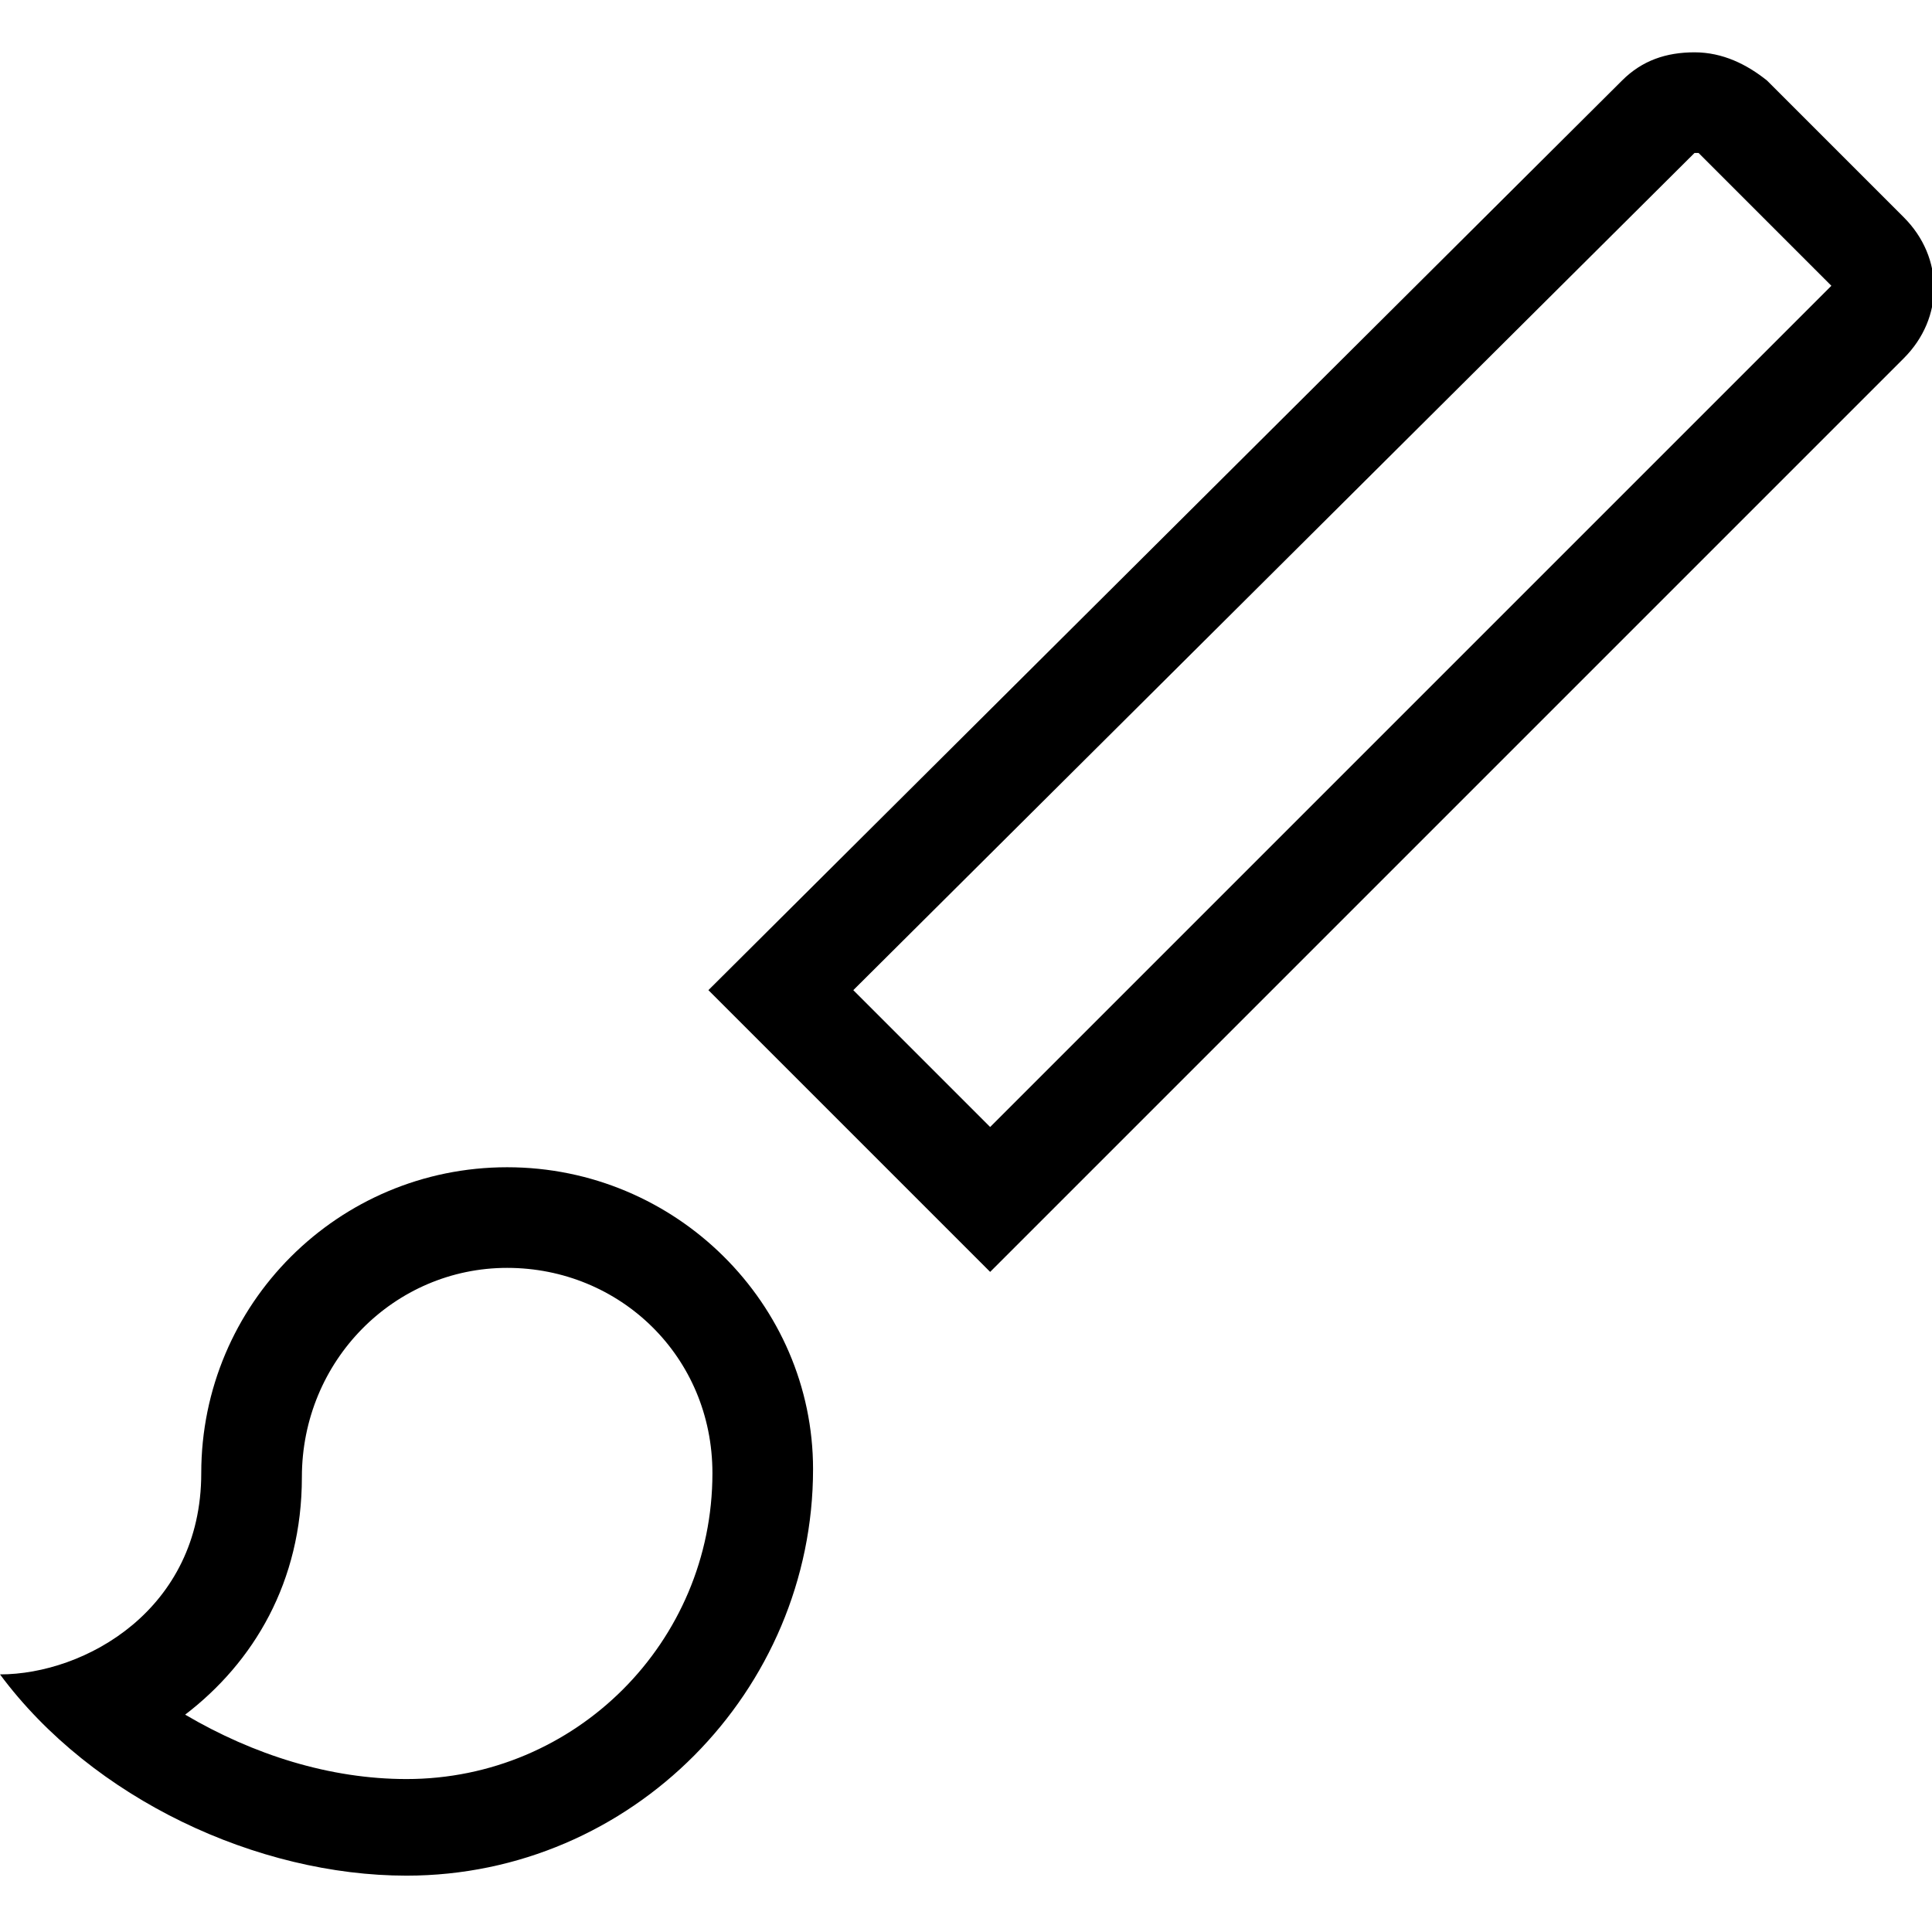 <svg enable-background="new 0 0 48 48" viewBox="0 0 48 48" xmlns="http://www.w3.org/2000/svg"><path d="m0 0h48v48h-48z" fill="none"/><path d="m42.2 3.8 3.3 3.3-20.9 20.9-3.4-3.4 20.9-20.8h.1c-.1 0-.1 0 0 0zm-29.6 27.7c2.8 0 5.1 2.2 5.1 5.1 0 4.2-3.4 7.6-7.6 7.6-1.9 0-3.8-.6-5.5-1.6 1.7-1.3 2.9-3.3 2.9-5.9 0-2.9 2.3-5.2 5.1-5.2m29.5-30.2c-.7 0-1.3.2-1.8.7l-22.7 22.6 7 7 22.7-22.7c1-1 1-2.5 0-3.5l-3.4-3.4c-.5-.4-1.1-.7-1.8-.7zm-29.5 27.7c-4.2 0-7.6 3.4-7.6 7.6 0 3.4-2.9 5-5 5 2.3 3.1 6.4 5 10.1 5 5.6 0 10.1-4.6 10.1-10.1 0-4.1-3.4-7.5-7.6-7.5z"/></svg>